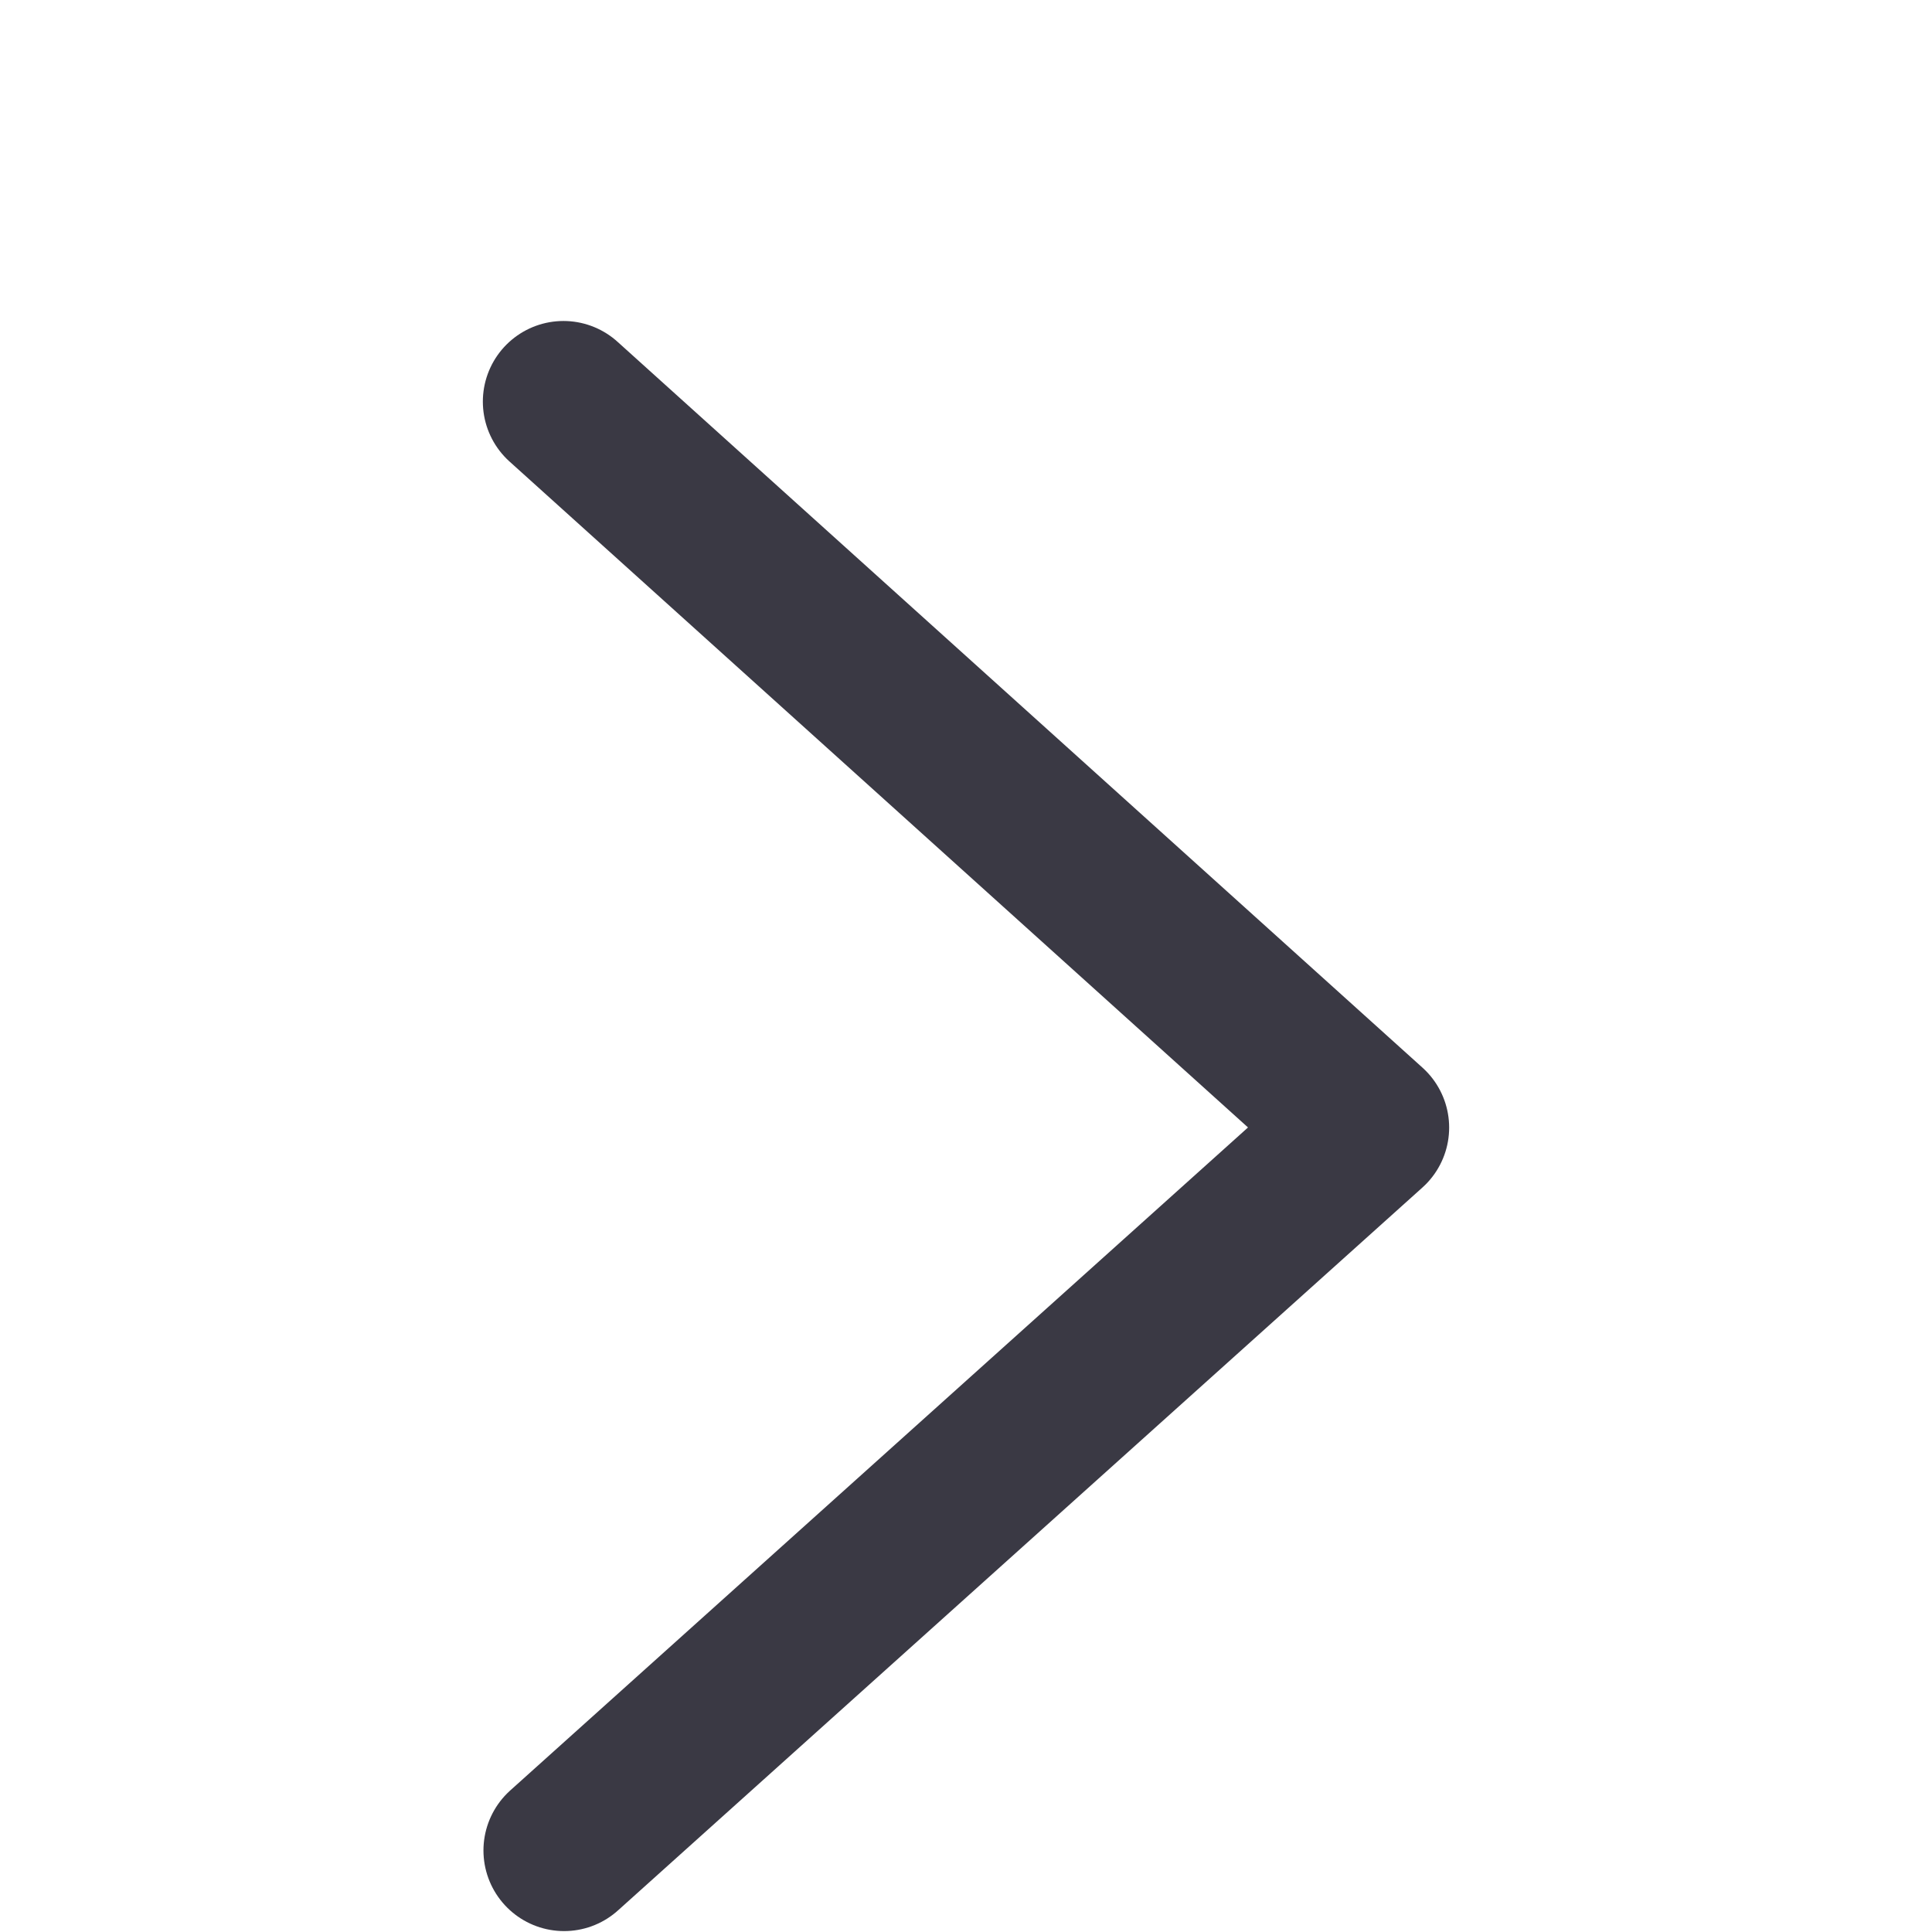 <?xml version="1.0" encoding="UTF-8"?>
<svg width="12" height="12" version="1.1" viewBox="0 0 3.175 3.175" xmlns="http://www.w3.org/2000/svg">
 <g transform="translate(0 -292.77)">
  <path d="m0.926 293.43 1.323 1.193-1.322 1.188" fill="none" stroke="#3a3944" stroke-linecap="round" stroke-linejoin="round" stroke-width=".265"/>
 </g>
</svg>
